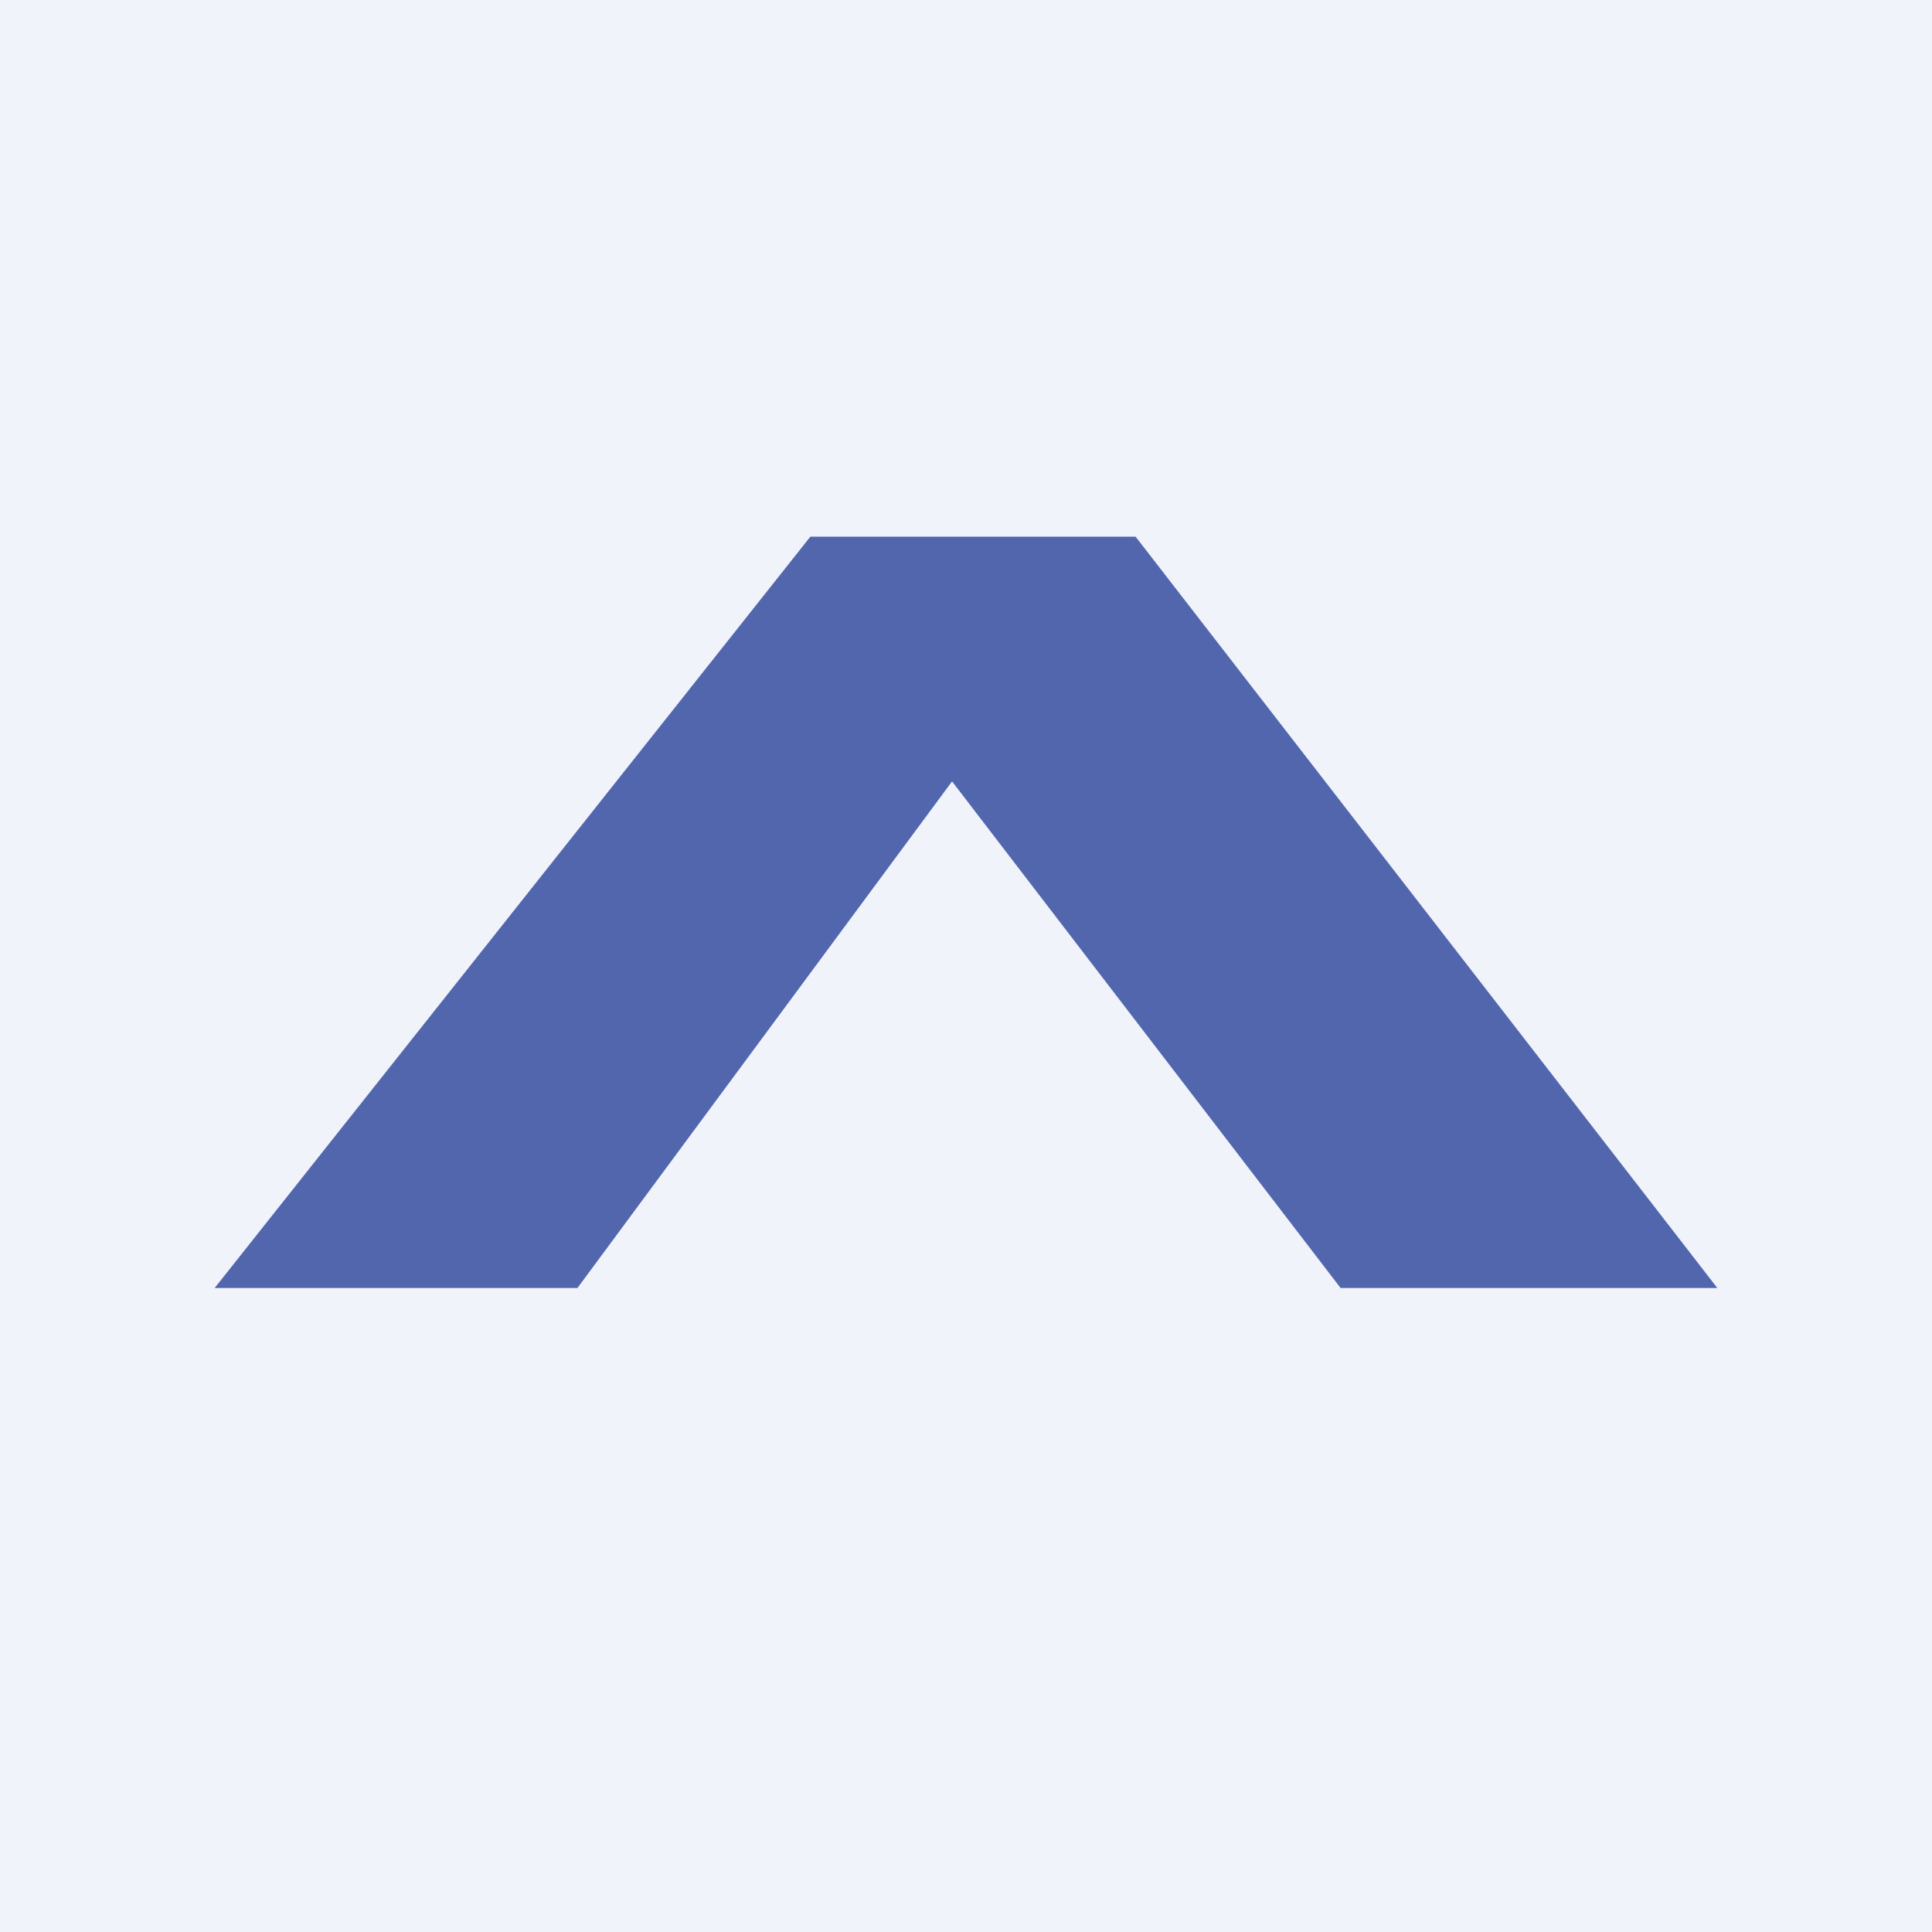 <!-- by TradingView --><svg width="18" height="18" viewBox="0 0 18 18" xmlns="http://www.w3.org/2000/svg"><path fill="#F0F3FA" d="M0 0h18v18H0z"/><path d="M7.55 5 2 12h3.38l3.49-4.72L12.49 12H16l-5.42-7H7.55Z" fill="#5266AE"/></svg>